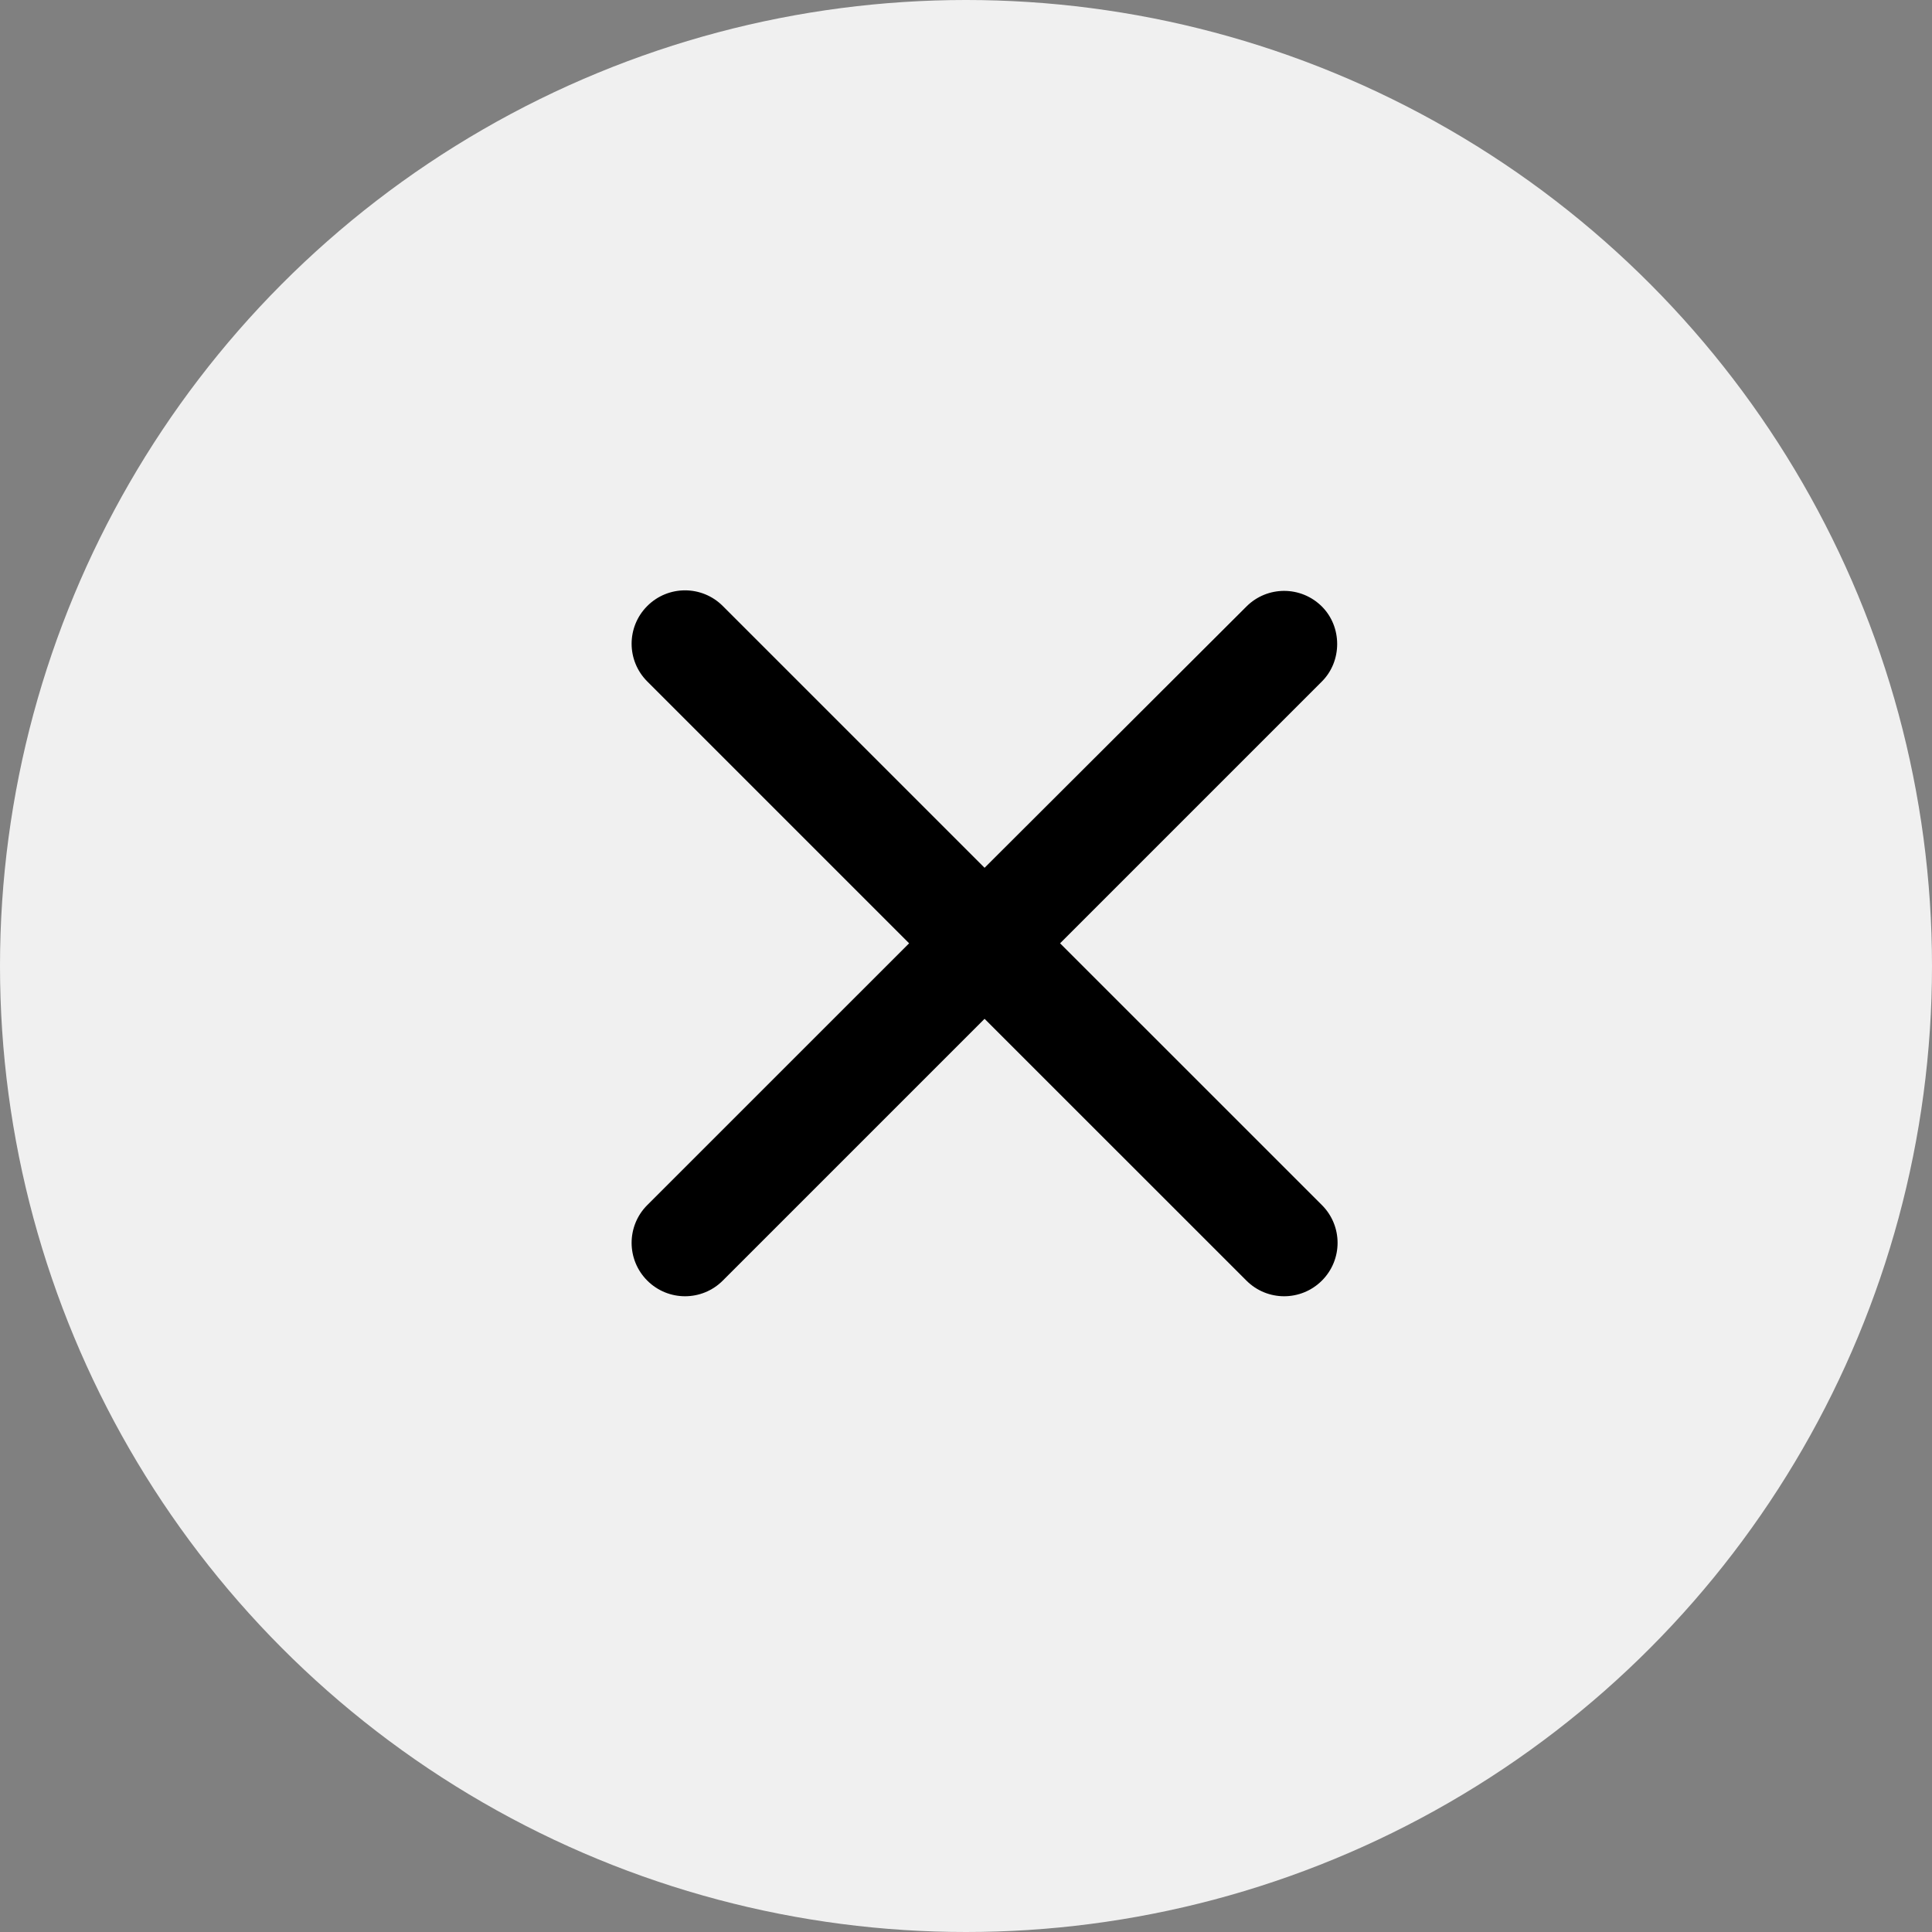 <svg width="36" height="36" viewBox="0 0 36 36" fill="none" xmlns="http://www.w3.org/2000/svg">
<rect x="0" y="0" width="36" height="36" fill="#808080" stroke="none"/>
<circle cx="18" cy="18" r="18" fill="#F0F0F0"/>
<path d="M24.632 11.302C24.242 10.913 23.614 10.913 23.225 11.302L18.346 16.17L13.468 11.292C13.079 10.903 12.45 10.903 12.061 11.292C11.672 11.681 11.672 12.309 12.061 12.698L16.94 17.577L12.061 22.455C11.672 22.844 11.672 23.473 12.061 23.862C12.45 24.251 13.079 24.251 13.468 23.862L18.346 18.984L23.225 23.862C23.614 24.251 24.242 24.251 24.632 23.862C25.021 23.473 25.021 22.844 24.632 22.455L19.753 17.577L24.632 12.698C25.011 12.319 25.011 11.681 24.632 11.302Z" fill="black"/>
</svg>
